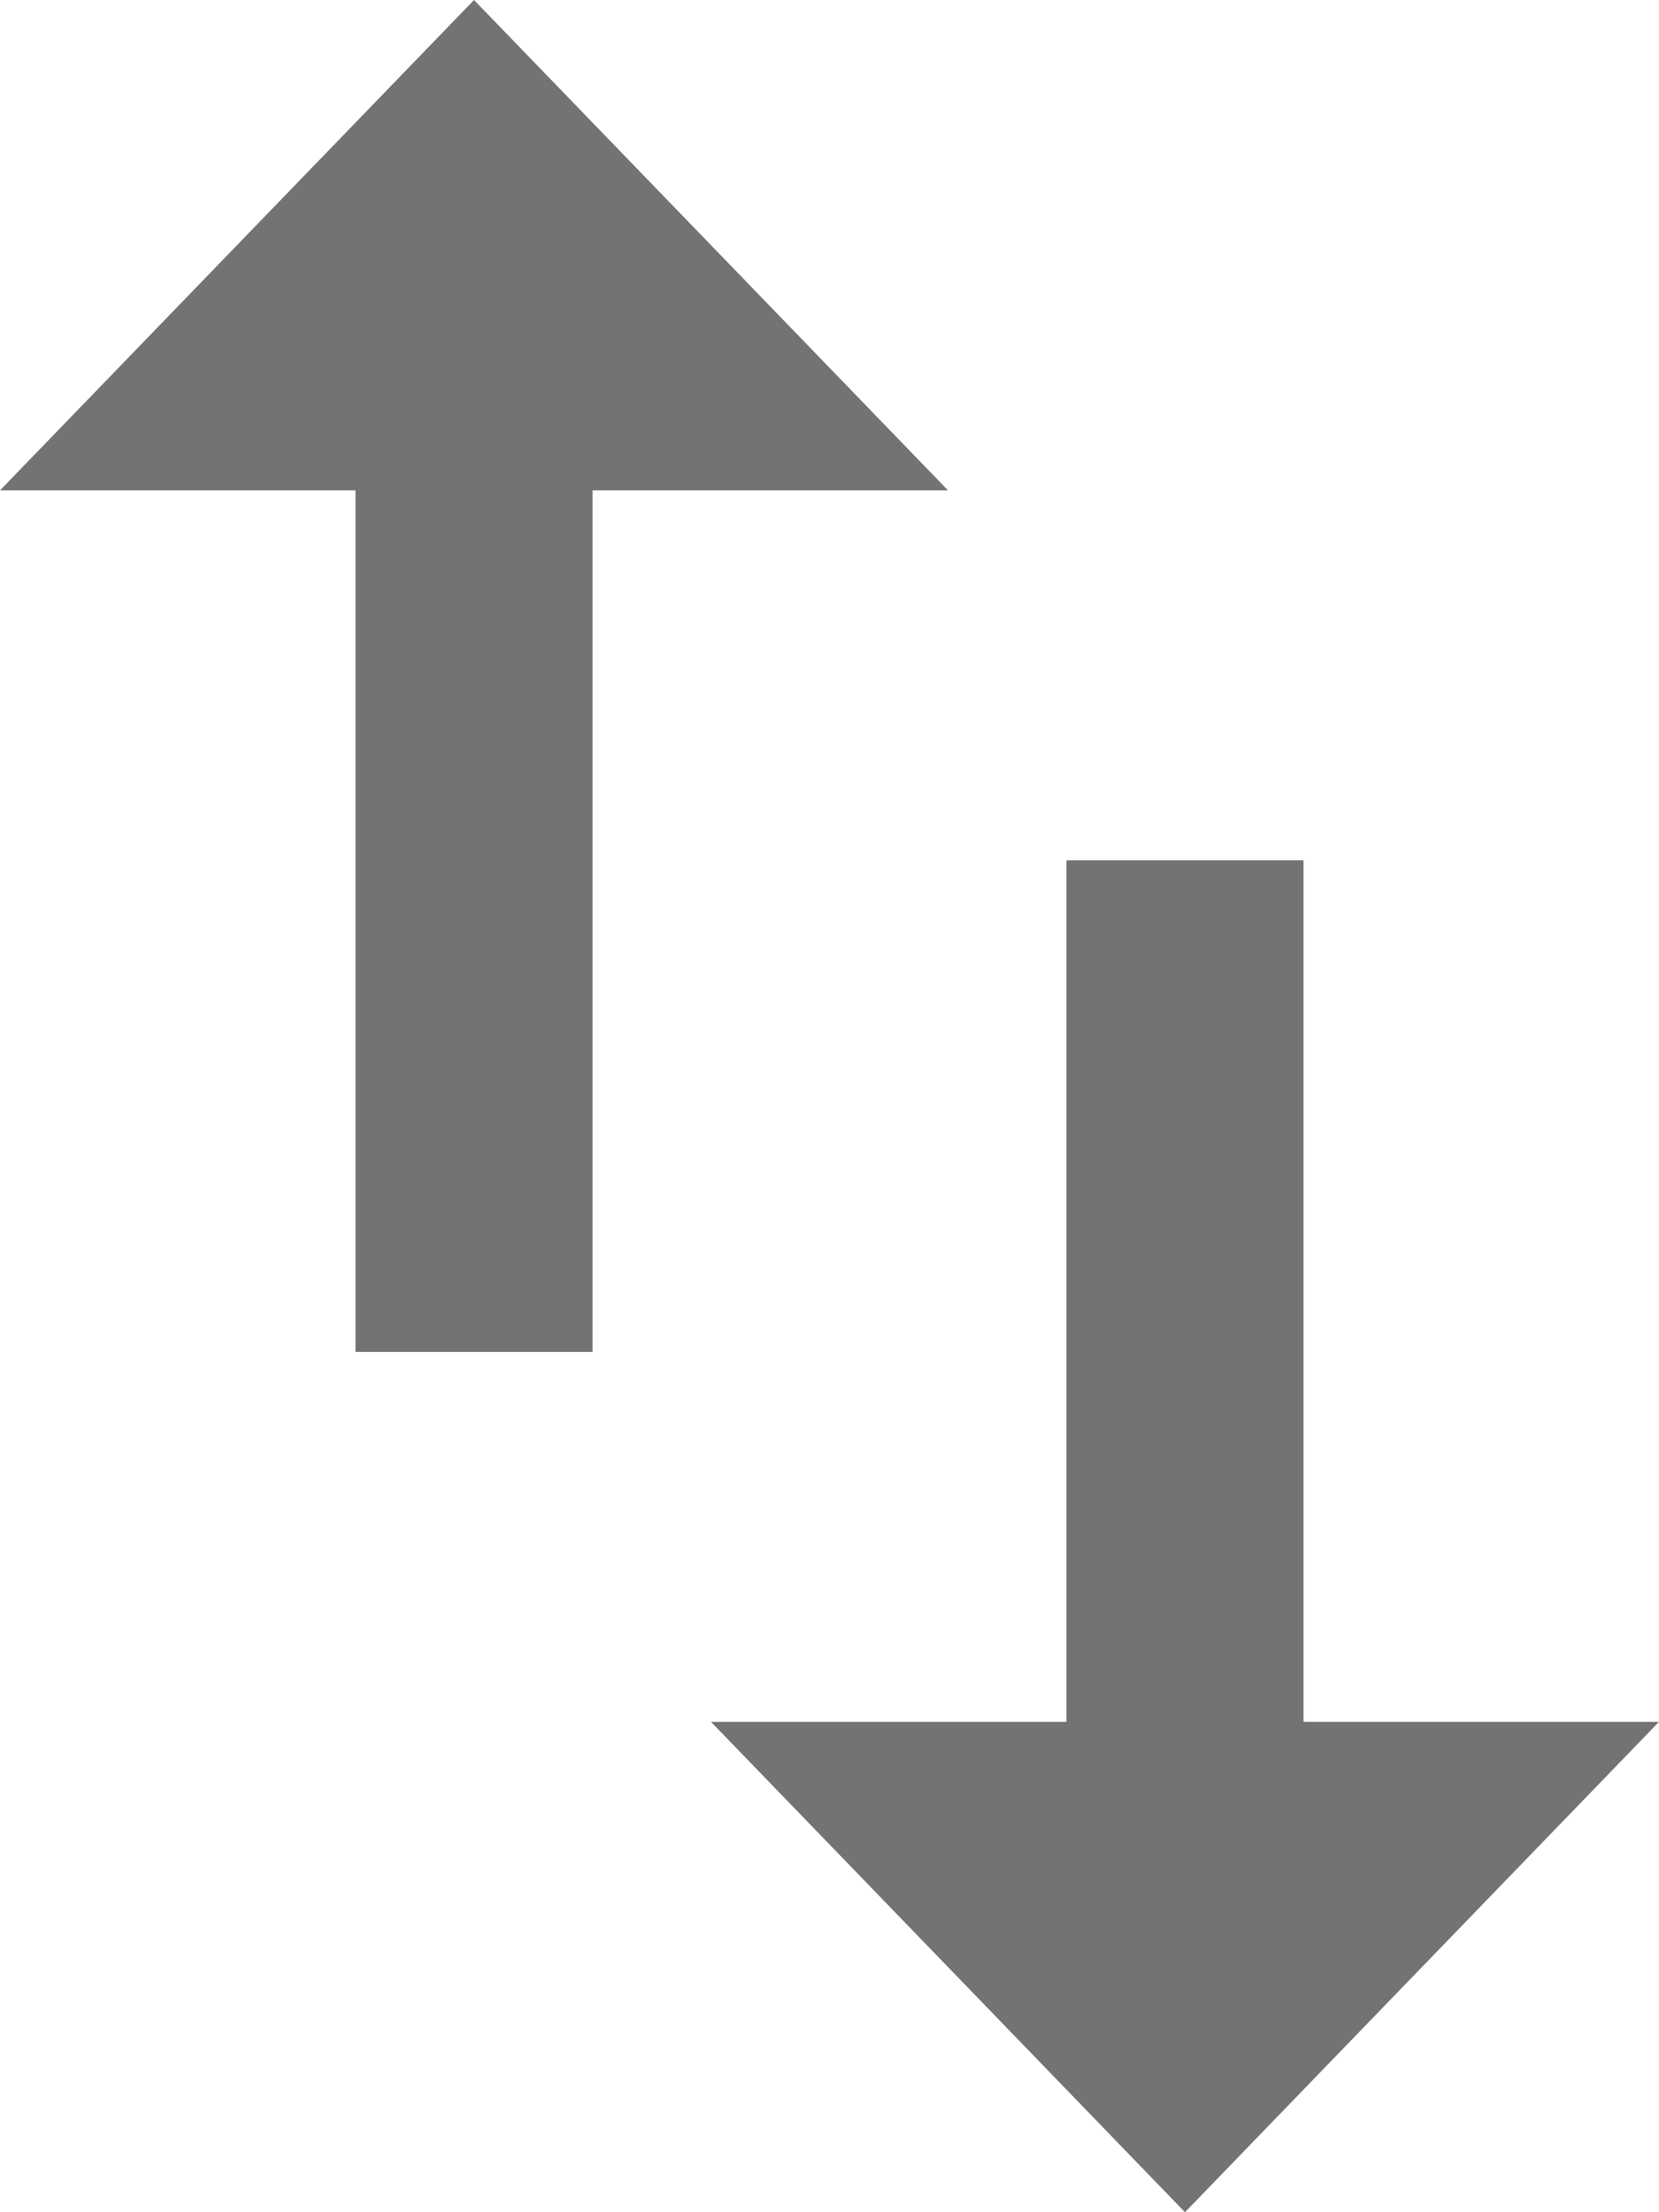 <svg width="18" height="24" fill="none" xmlns="http://www.w3.org/2000/svg"><path fill-rule="evenodd" clip-rule="evenodd" d="M0 5.32 5.143 0l5.143 5.32H6.429v9.347H3.857V5.32H0Zm14.143 4.013v9.347H18L12.857 24l-5.143-5.32h3.857V9.333h2.572Z" fill="#737373"></path></svg>